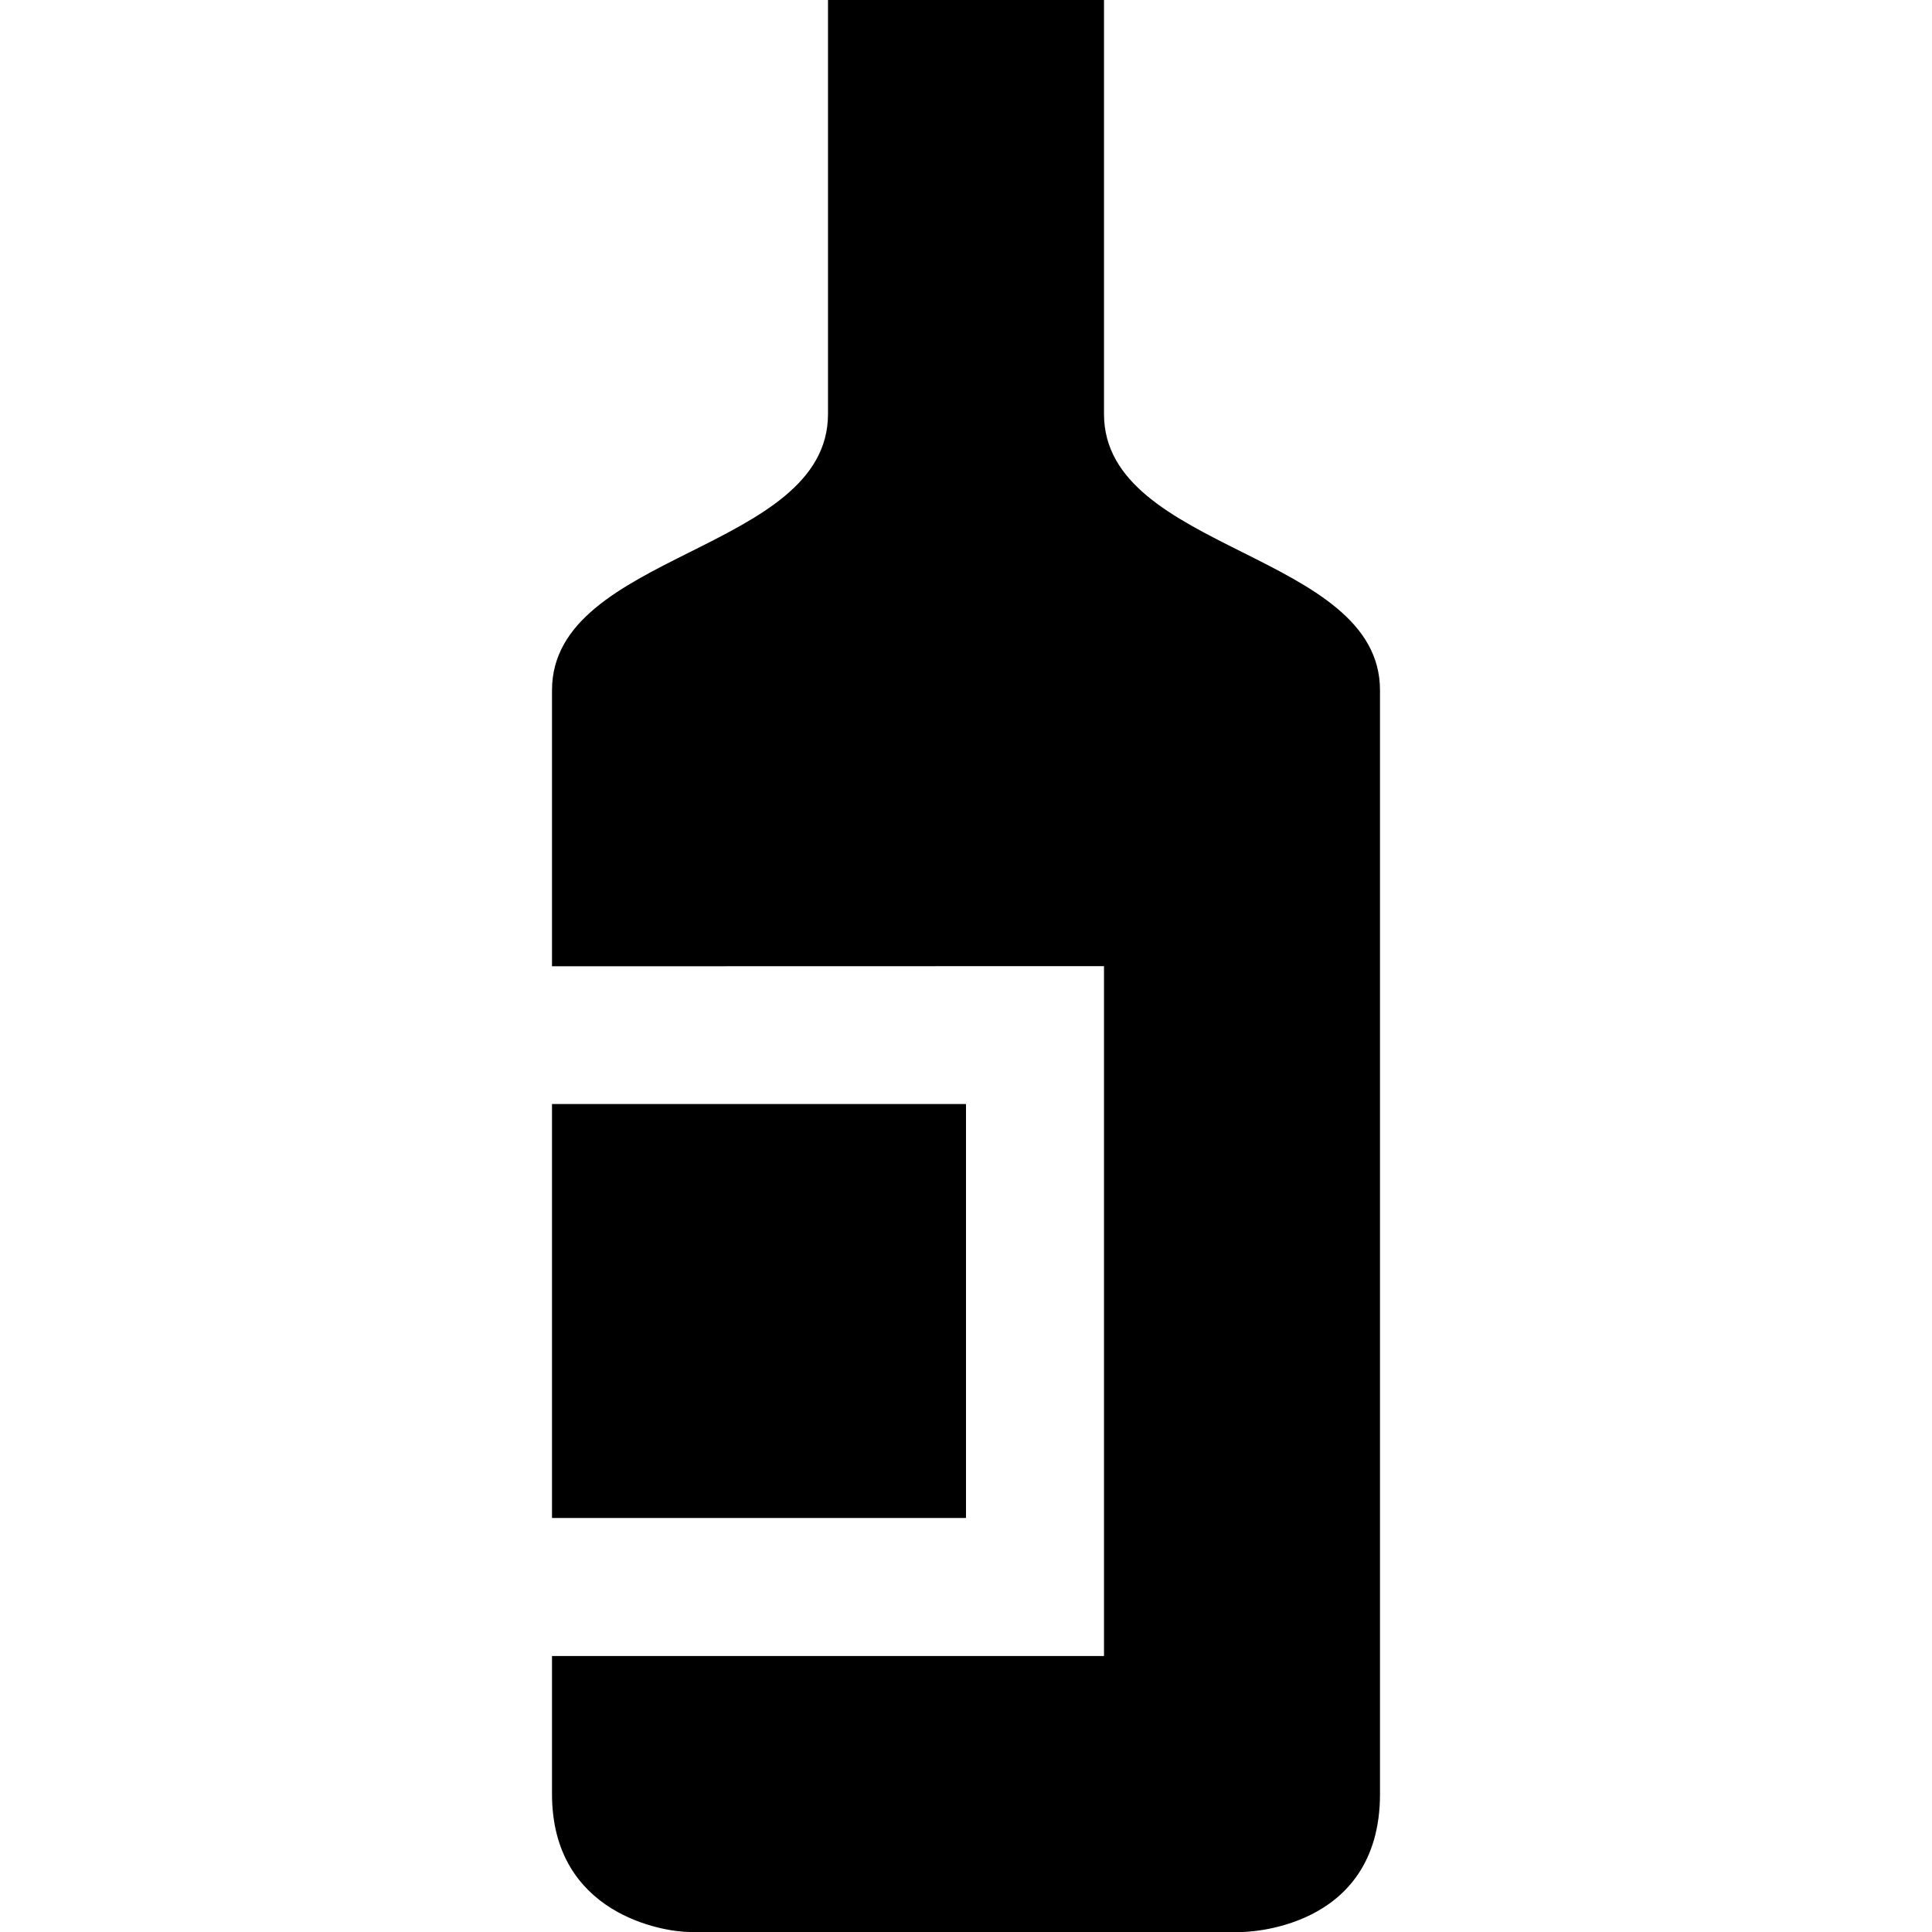 <?xml version="1.0" encoding="UTF-8"?>
<svg width="14px" height="14px" viewBox="0 0 14 14" version="1.1" xmlns="http://www.w3.org/2000/svg" xmlns:xlink="http://www.w3.org/1999/xlink">
    <title>Glas afval icoon</title>
    <g id="Icon/12/glas" stroke="none" stroke-width="1" fill="none" fill-rule="evenodd">
        <path d="M10,13 C10,14 8.997,14 8.997,14 L5,14 C4.806,14 4,13.871 4,13 L4,12 L8,12 L8,7.001 L4,7.002 L4,5.002 C4,4 6,4 6,3 L6,-4.61852778e-13 L8,-4.61852778e-13 L8,3 C8,4 10,4 10,5.002 L10,13 Z M7,8 L7,11 L4,11 L4,8 L7,8 Z" id="Shape" fill="#000000"></path>
    </g>
</svg>
